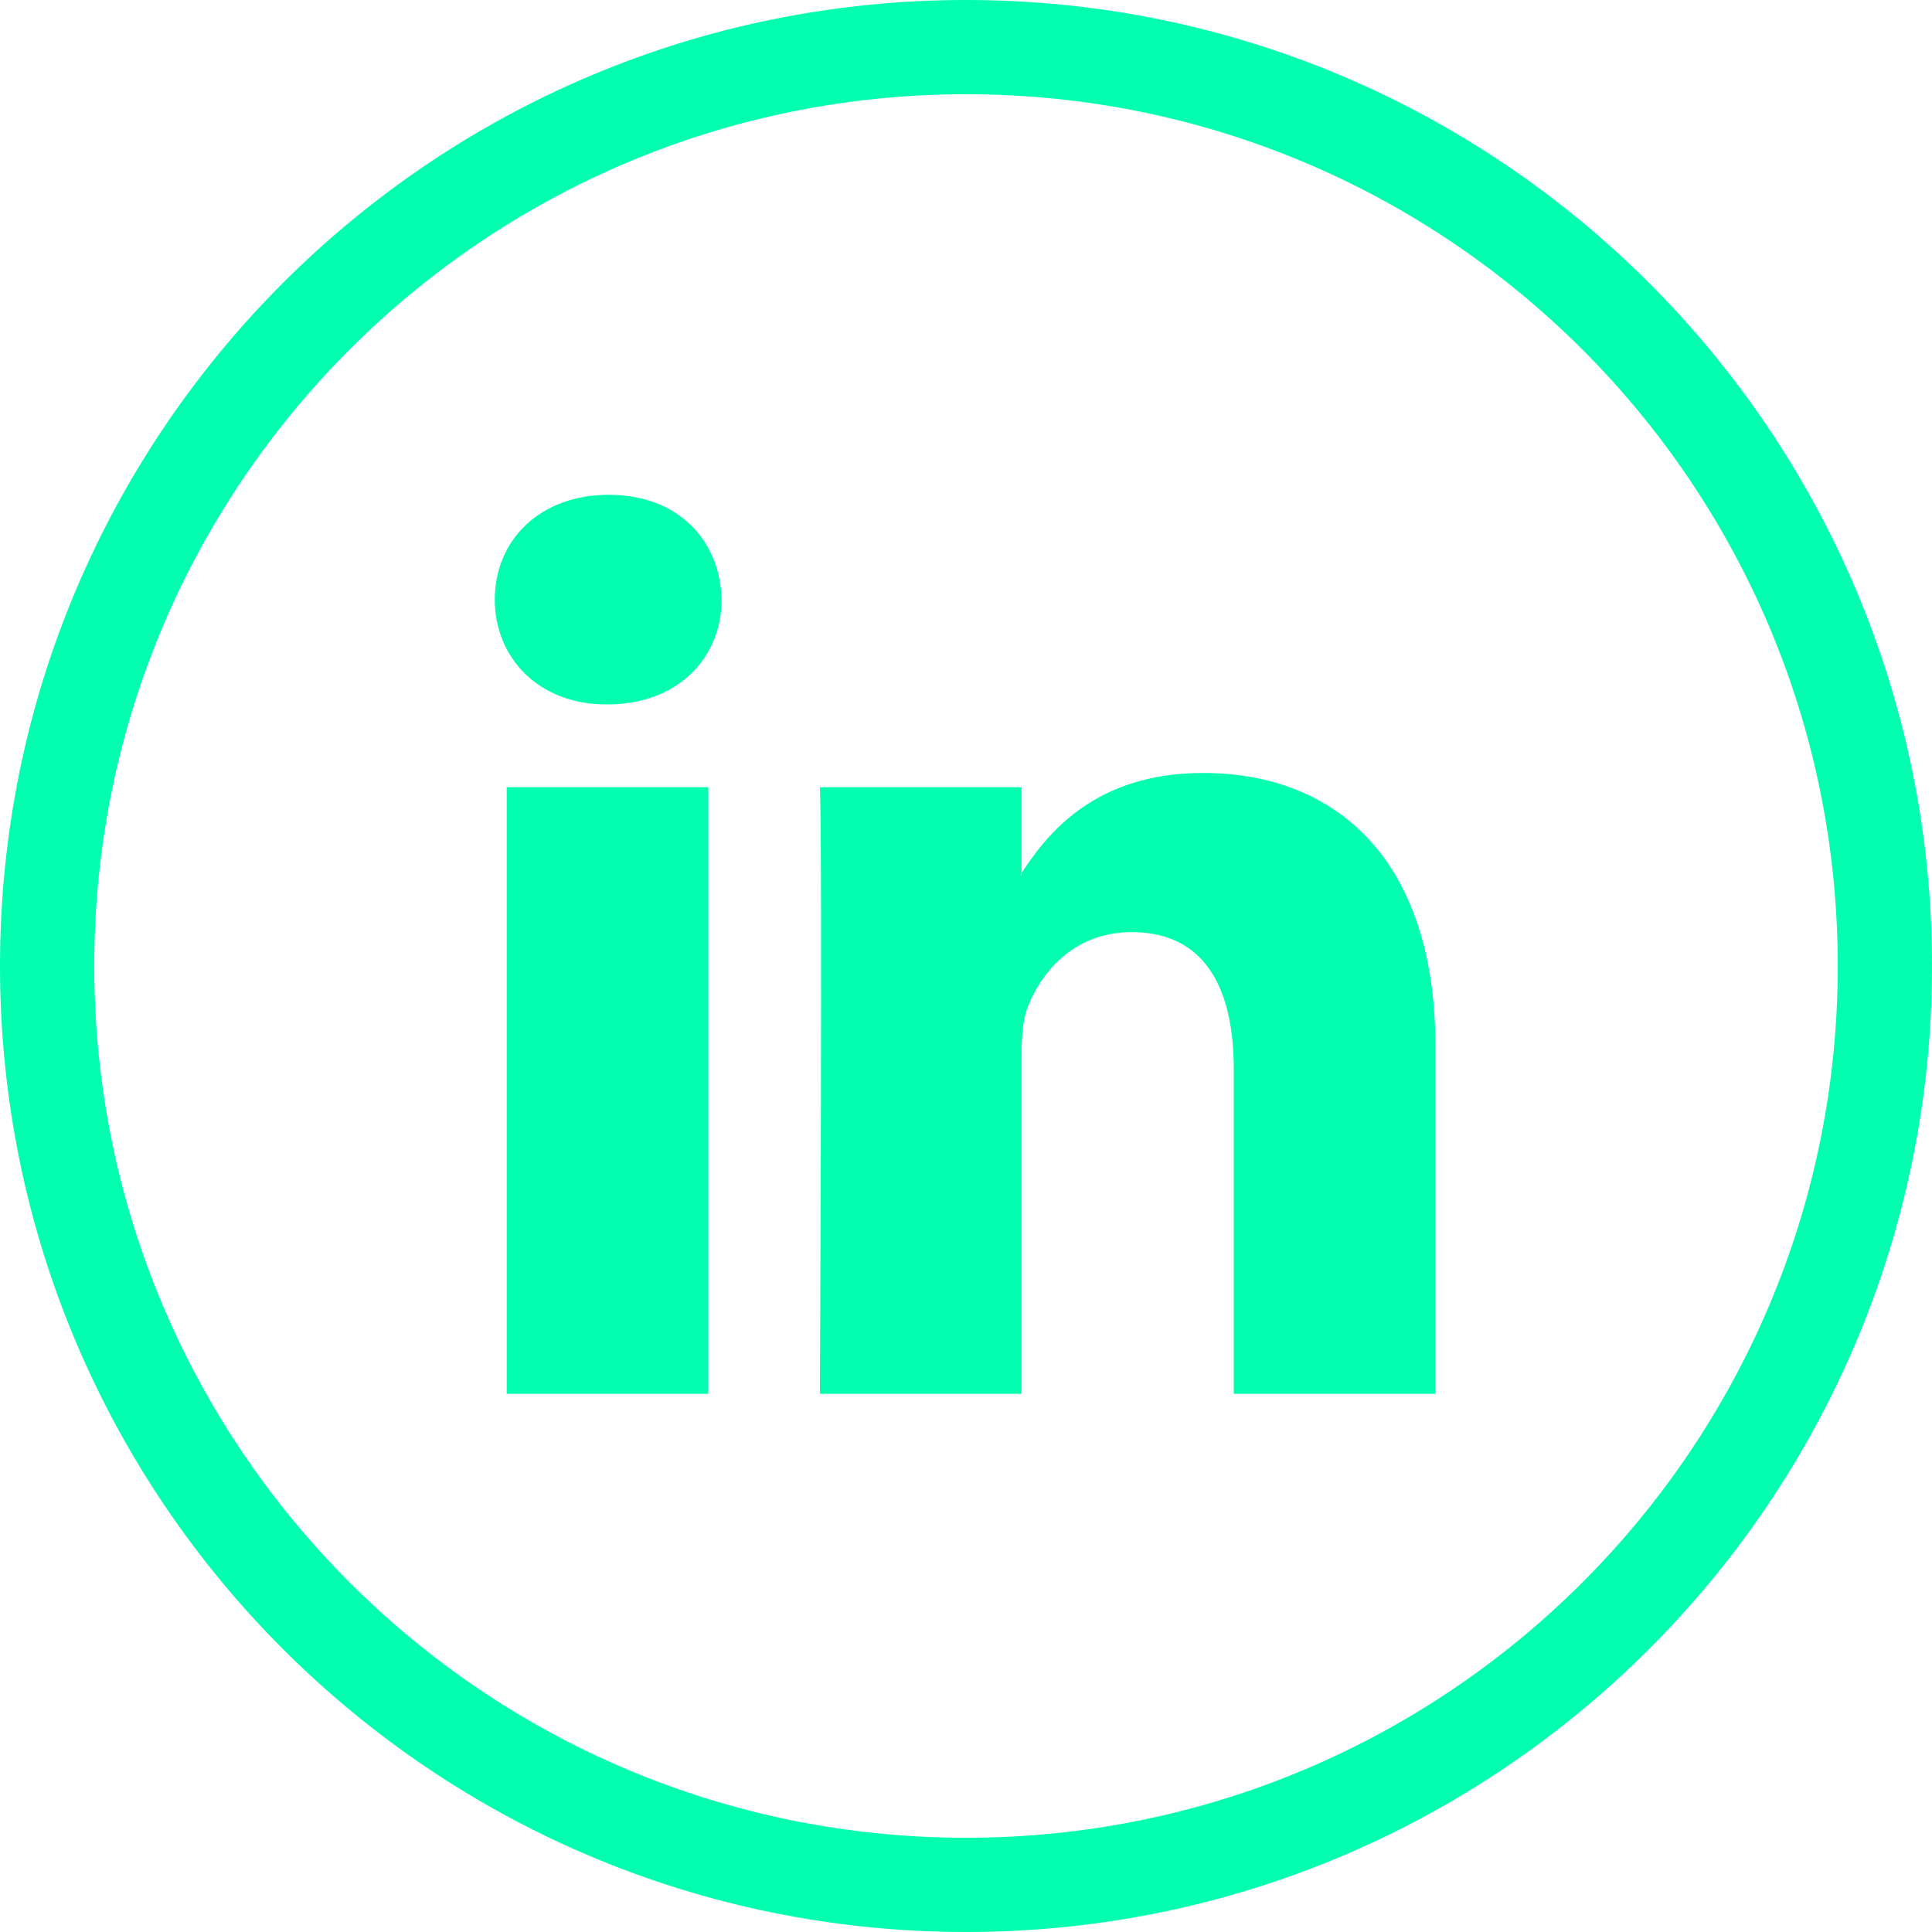 <svg width="82" height="82" viewBox="0 0 82 82" fill="none" xmlns="http://www.w3.org/2000/svg">
<path fill-rule="evenodd" clip-rule="evenodd" d="M41 82C63.644 82 82 63.644 82 41C82 18.356 63.644 0 41 0C18.356 0 0 18.356 0 41C0 63.644 18.356 82 41 82ZM41 78C61.434 78 78 61.434 78 41C78 20.566 61.434 4 41 4C20.566 4 4 20.566 4 41C4 61.434 20.566 78 41 78Z" fill="#01FFAF"/>
<path fill-rule="evenodd" clip-rule="evenodd" d="M30.063 59.159V33.412H21.506V59.159H30.063V59.159ZM25.785 29.898C28.768 29.898 30.627 27.919 30.627 25.448C30.57 22.923 28.768 21 25.841 21C22.914 21 21 22.923 21 25.449C21 27.919 22.857 29.898 25.729 29.898L25.785 29.898ZM34.799 59.159C34.799 59.159 34.911 35.828 34.799 33.412H43.357V37.146H43.3C44.425 35.389 46.453 32.807 51.069 32.807C56.701 32.807 60.922 36.487 60.922 44.396V59.159H52.365V45.385C52.365 41.924 51.127 39.563 48.029 39.563C45.666 39.563 44.257 41.155 43.638 42.694C43.412 43.242 43.357 44.011 43.357 44.781V59.159H34.799Z" fill="#01FFAF"/>
</svg>
